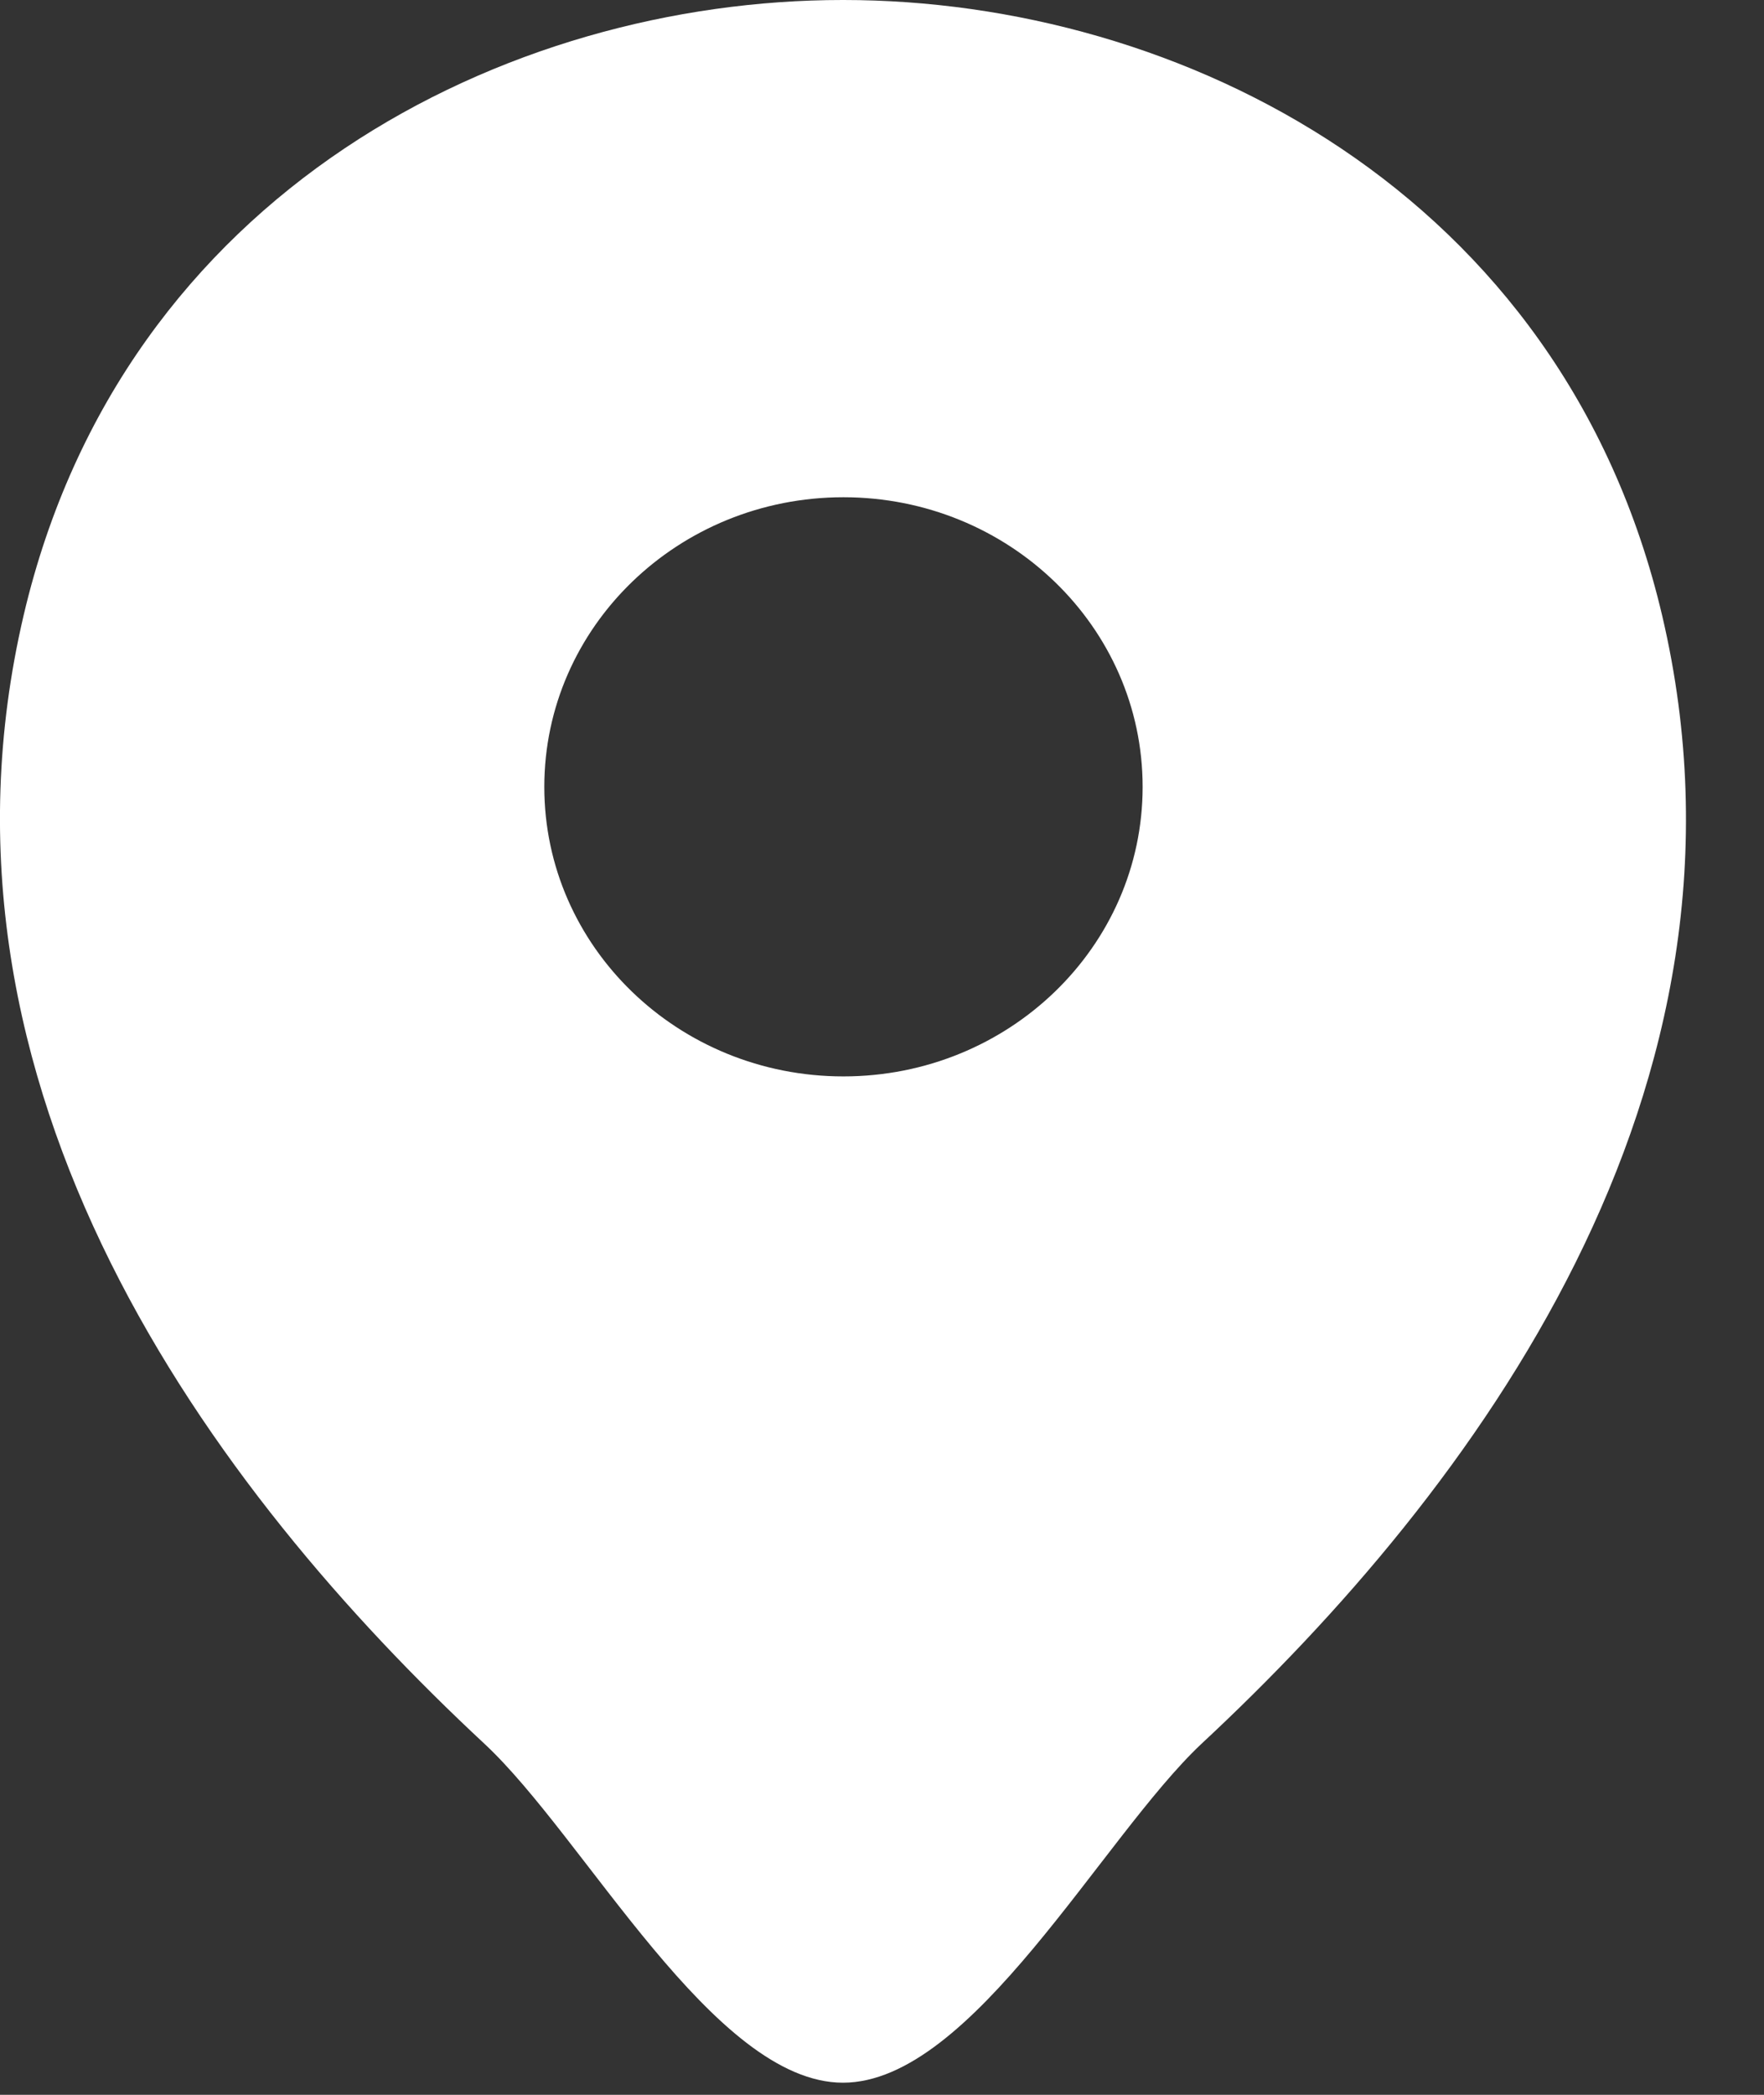 <svg width="16" height="19" viewBox="0 0 16 19" fill="none" xmlns="http://www.w3.org/2000/svg">
<rect x="0" y="0" width="16" height="19" fill="#333333" stroke="none"/>
<path id="Vector" d="M15.077 5.586C14.172 1.734 10.7 0 7.65 0C7.65 0 7.65 0 7.642 0C4.601 0 1.12 1.726 0.215 5.578C-0.793 9.88 1.93 13.523 4.394 15.816C5.307 16.666 6.474 18.89 7.646 18.89C8.818 18.89 9.994 16.666 10.898 15.816C13.362 13.523 16.085 9.888 15.077 5.586ZM7.65 9.763C6.151 9.763 4.937 8.587 4.937 7.137C4.937 5.686 6.151 4.51 7.65 4.51C9.149 4.51 10.364 5.686 10.364 7.137C10.364 8.587 9.149 9.763 7.65 9.763Z" fill="white"/>
</svg>
